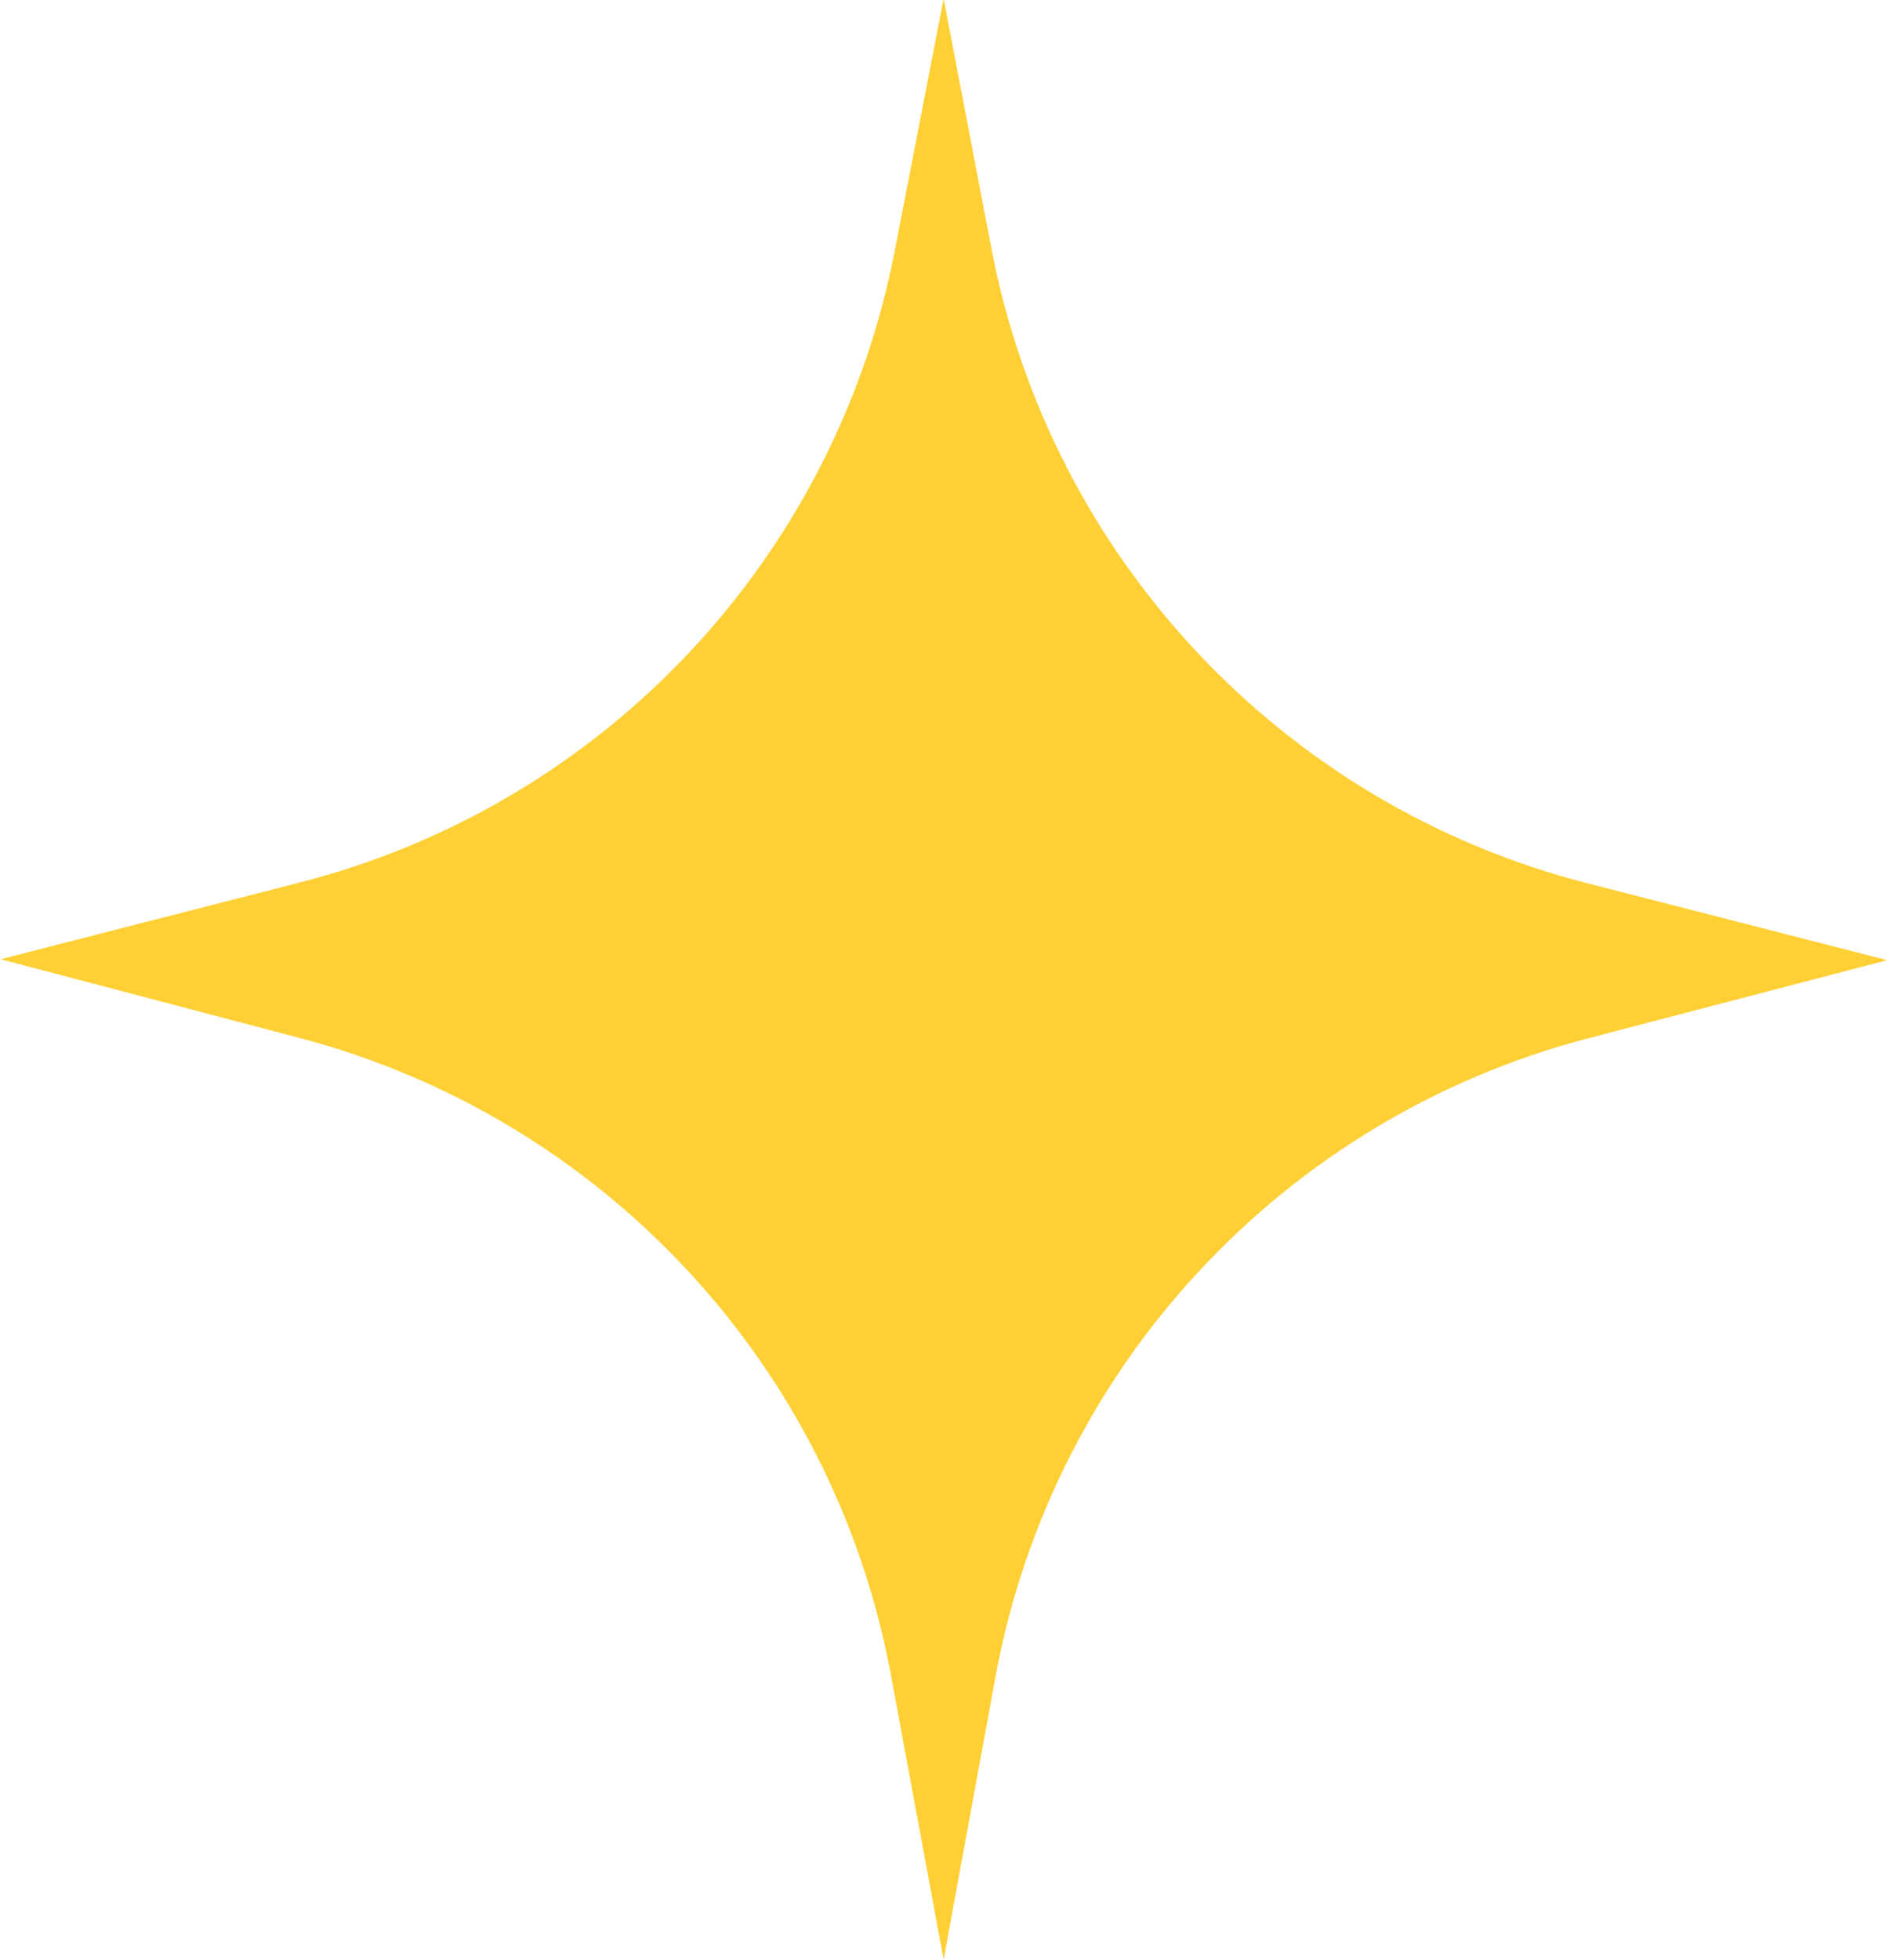 <svg xmlns="http://www.w3.org/2000/svg" version="1.1" xmlns:xlink="http://www.w3.org/1999/xlink" width="29.8" height="30.96"><svg id="SvgjsSvg1001" data-name="Layer 1" xmlns="http://www.w3.org/2000/svg" viewBox="0 0 29.8 30.96">
  <defs>
    <style>
      .cls-1 {
        fill: #ffd035;
        stroke-width: 0px;
      }
    </style>
  </defs>
  <path class="cls-1" d="M29.8,15.17l-4.71,1.23c-4.81,1.26-8.46,5.19-9.36,10.08l-.82,4.47-.83-4.48c-.9-4.89-4.55-8.82-9.36-10.08l-4.71-1.24,4.72-1.21c4.81-1.23,8.47-5.12,9.41-9.99l.77-3.97.76,3.97c.94,4.87,4.61,8.77,9.41,10l4.72,1.21Z"></path>
</svg><style>@media (prefers-color-scheme: light) { :root { filter: none; } }
@media (prefers-color-scheme: dark) { :root { filter: none; } }
</style></svg>